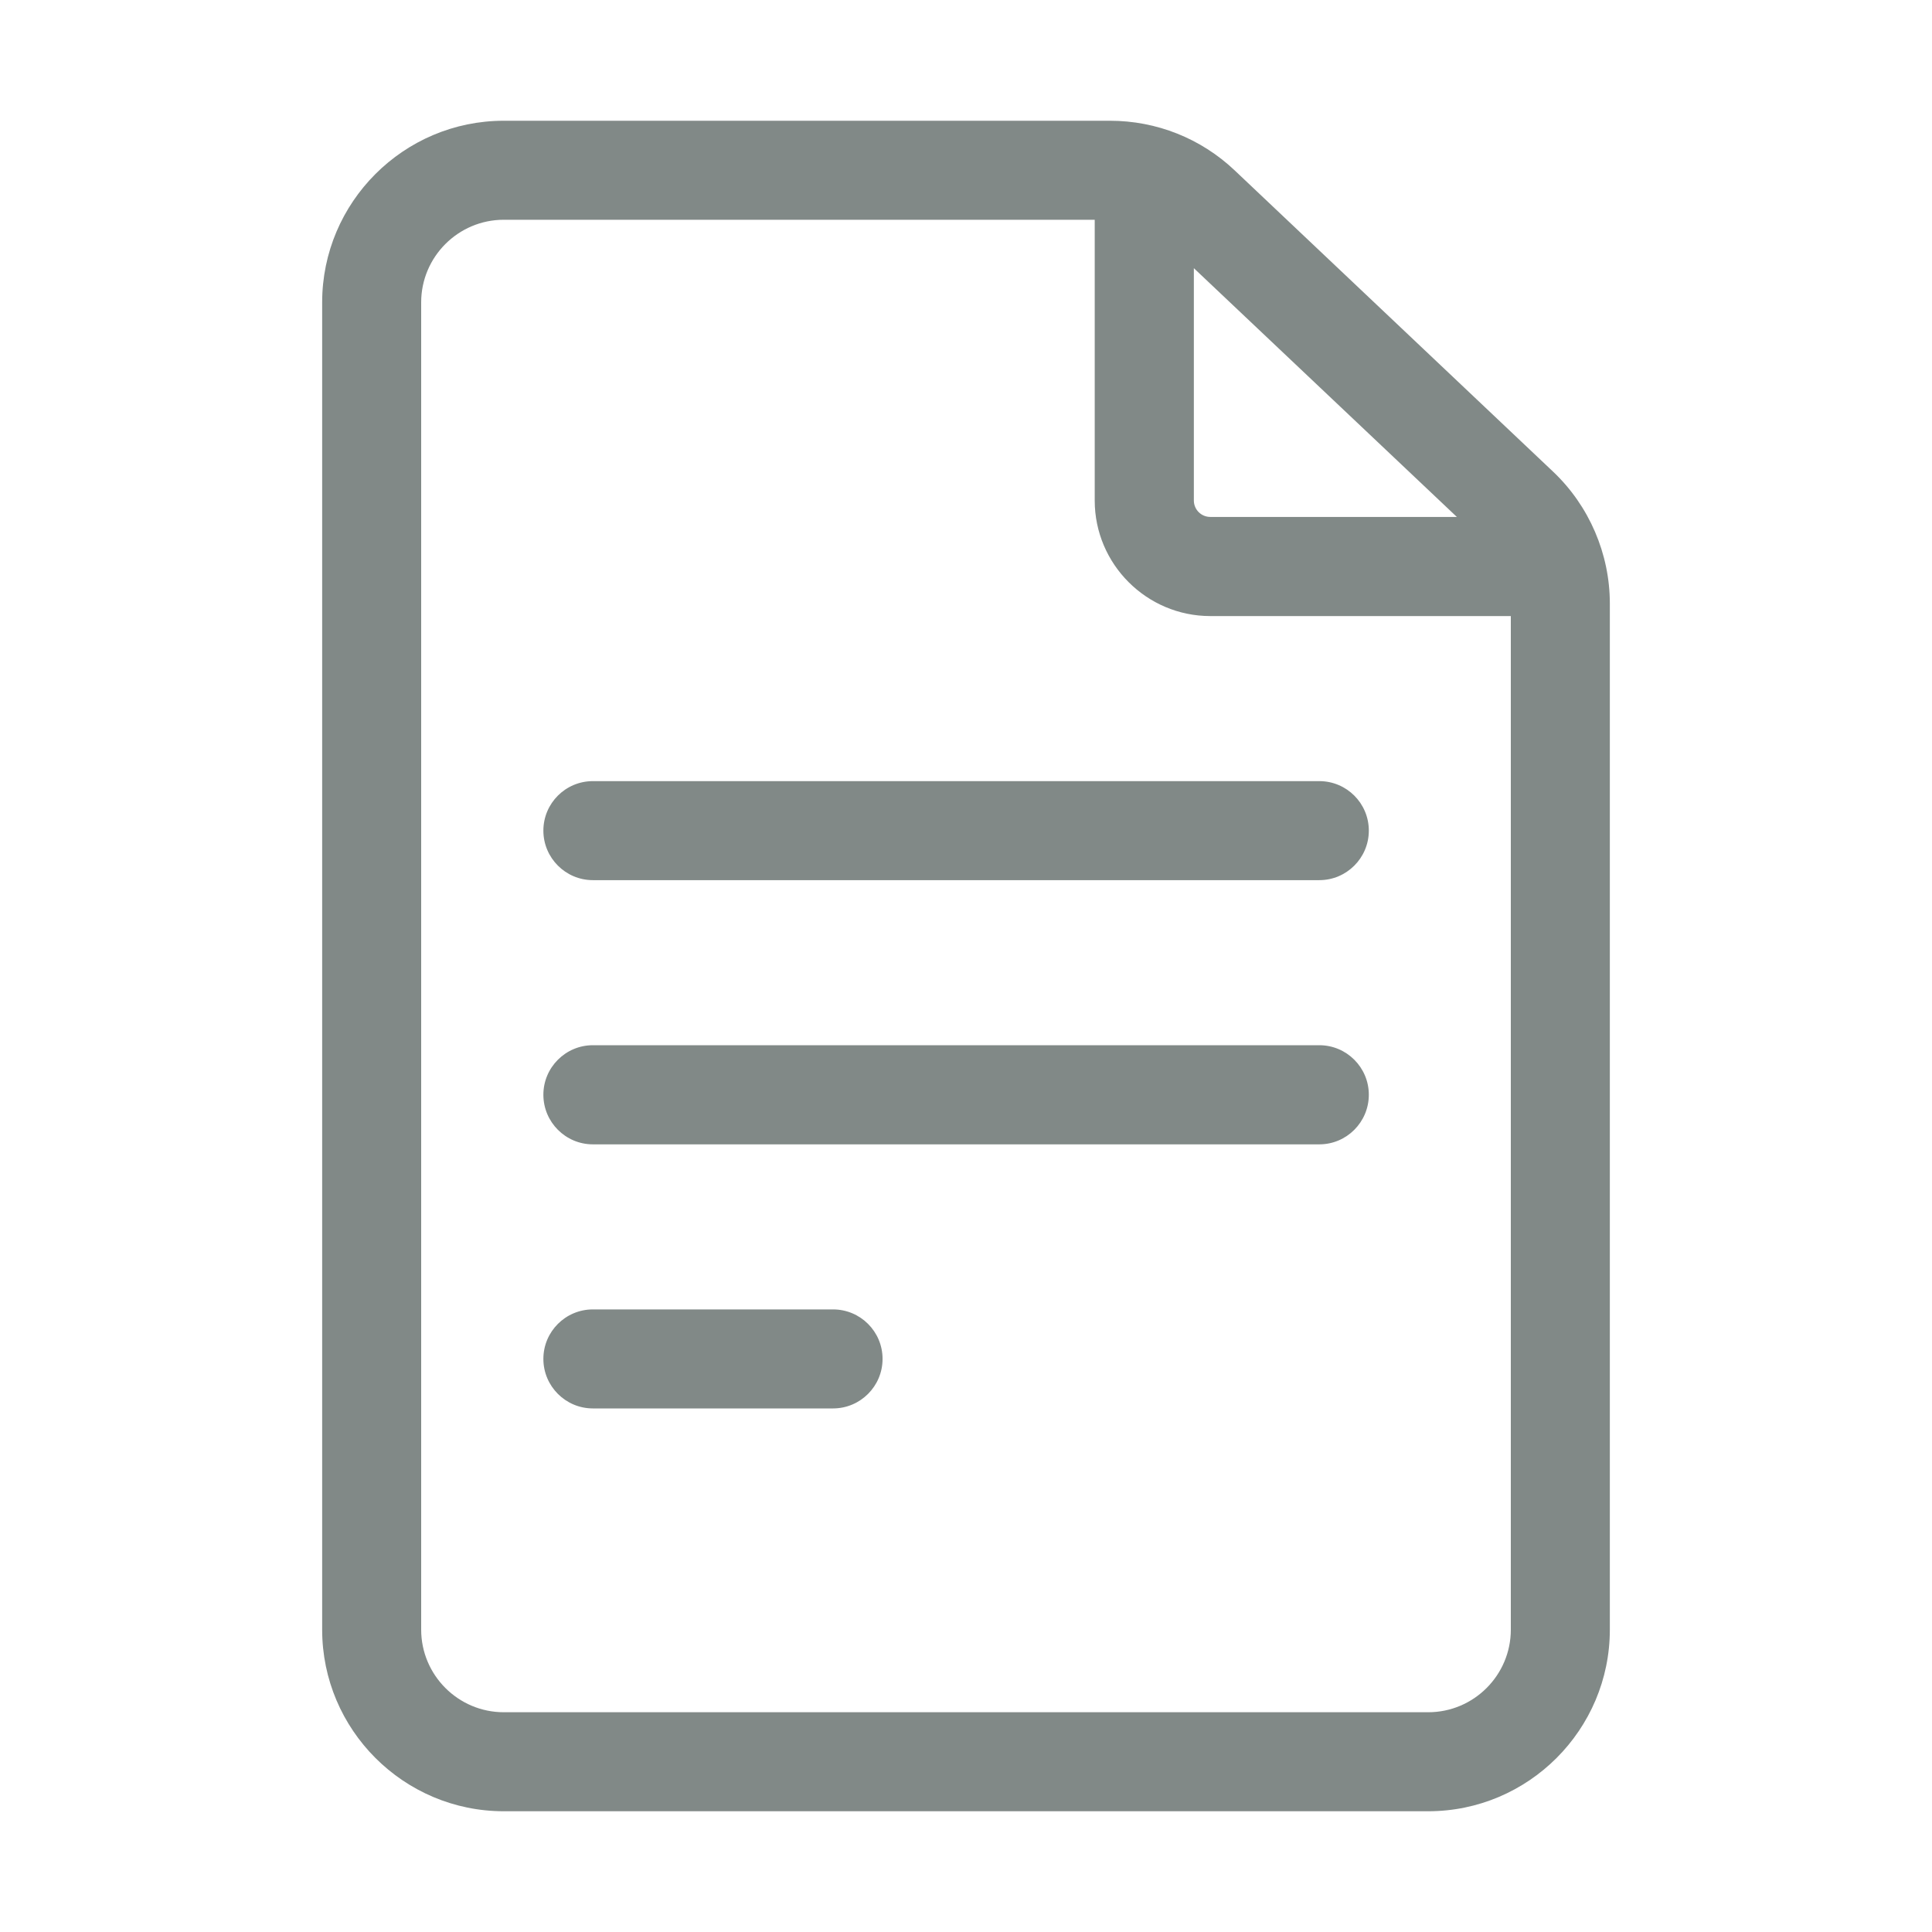 <svg width="16" height="16" viewBox="0 0 16 16" fill="none" xmlns="http://www.w3.org/2000/svg">
<path d="M12.862 3.906L10.225 1.411C9.945 1.146 9.578 1 9.192 1H4.172C3.343 1 2.668 1.675 2.668 2.504V13.496C2.668 14.325 3.343 15 4.172 15H11.828C12.657 15 13.332 14.325 13.332 13.496V4.998C13.332 4.587 13.161 4.189 12.862 3.906ZM12.065 4.281H10.023C9.948 4.281 9.887 4.22 9.887 4.145V2.221L12.065 4.281ZM11.828 14.18H4.172C3.795 14.18 3.488 13.873 3.488 13.496V2.504C3.488 2.127 3.795 1.82 4.172 1.82H9.066V4.145C9.066 4.672 9.496 5.102 10.023 5.102H12.512V13.496C12.512 13.873 12.205 14.18 11.828 14.18Z" fill="#818987"/>
<path d="M10.926 6.469H4.91C4.684 6.469 4.5 6.652 4.5 6.879C4.5 7.105 4.684 7.289 4.91 7.289H10.926C11.152 7.289 11.336 7.105 11.336 6.879C11.336 6.652 11.152 6.469 10.926 6.469Z" fill="#818987"/>
<path d="M10.926 8.656H4.91C4.684 8.656 4.5 8.84 4.5 9.066C4.5 9.293 4.684 9.477 4.91 9.477H10.926C11.152 9.477 11.336 9.293 11.336 9.066C11.336 8.84 11.152 8.656 10.926 8.656Z" fill="#818987"/>
<path d="M6.899 10.844H4.91C4.684 10.844 4.5 11.027 4.5 11.254C4.5 11.48 4.684 11.664 4.91 11.664H6.899C7.125 11.664 7.309 11.48 7.309 11.254C7.309 11.027 7.125 10.844 6.899 10.844Z" fill="#818987"/>
</svg>
